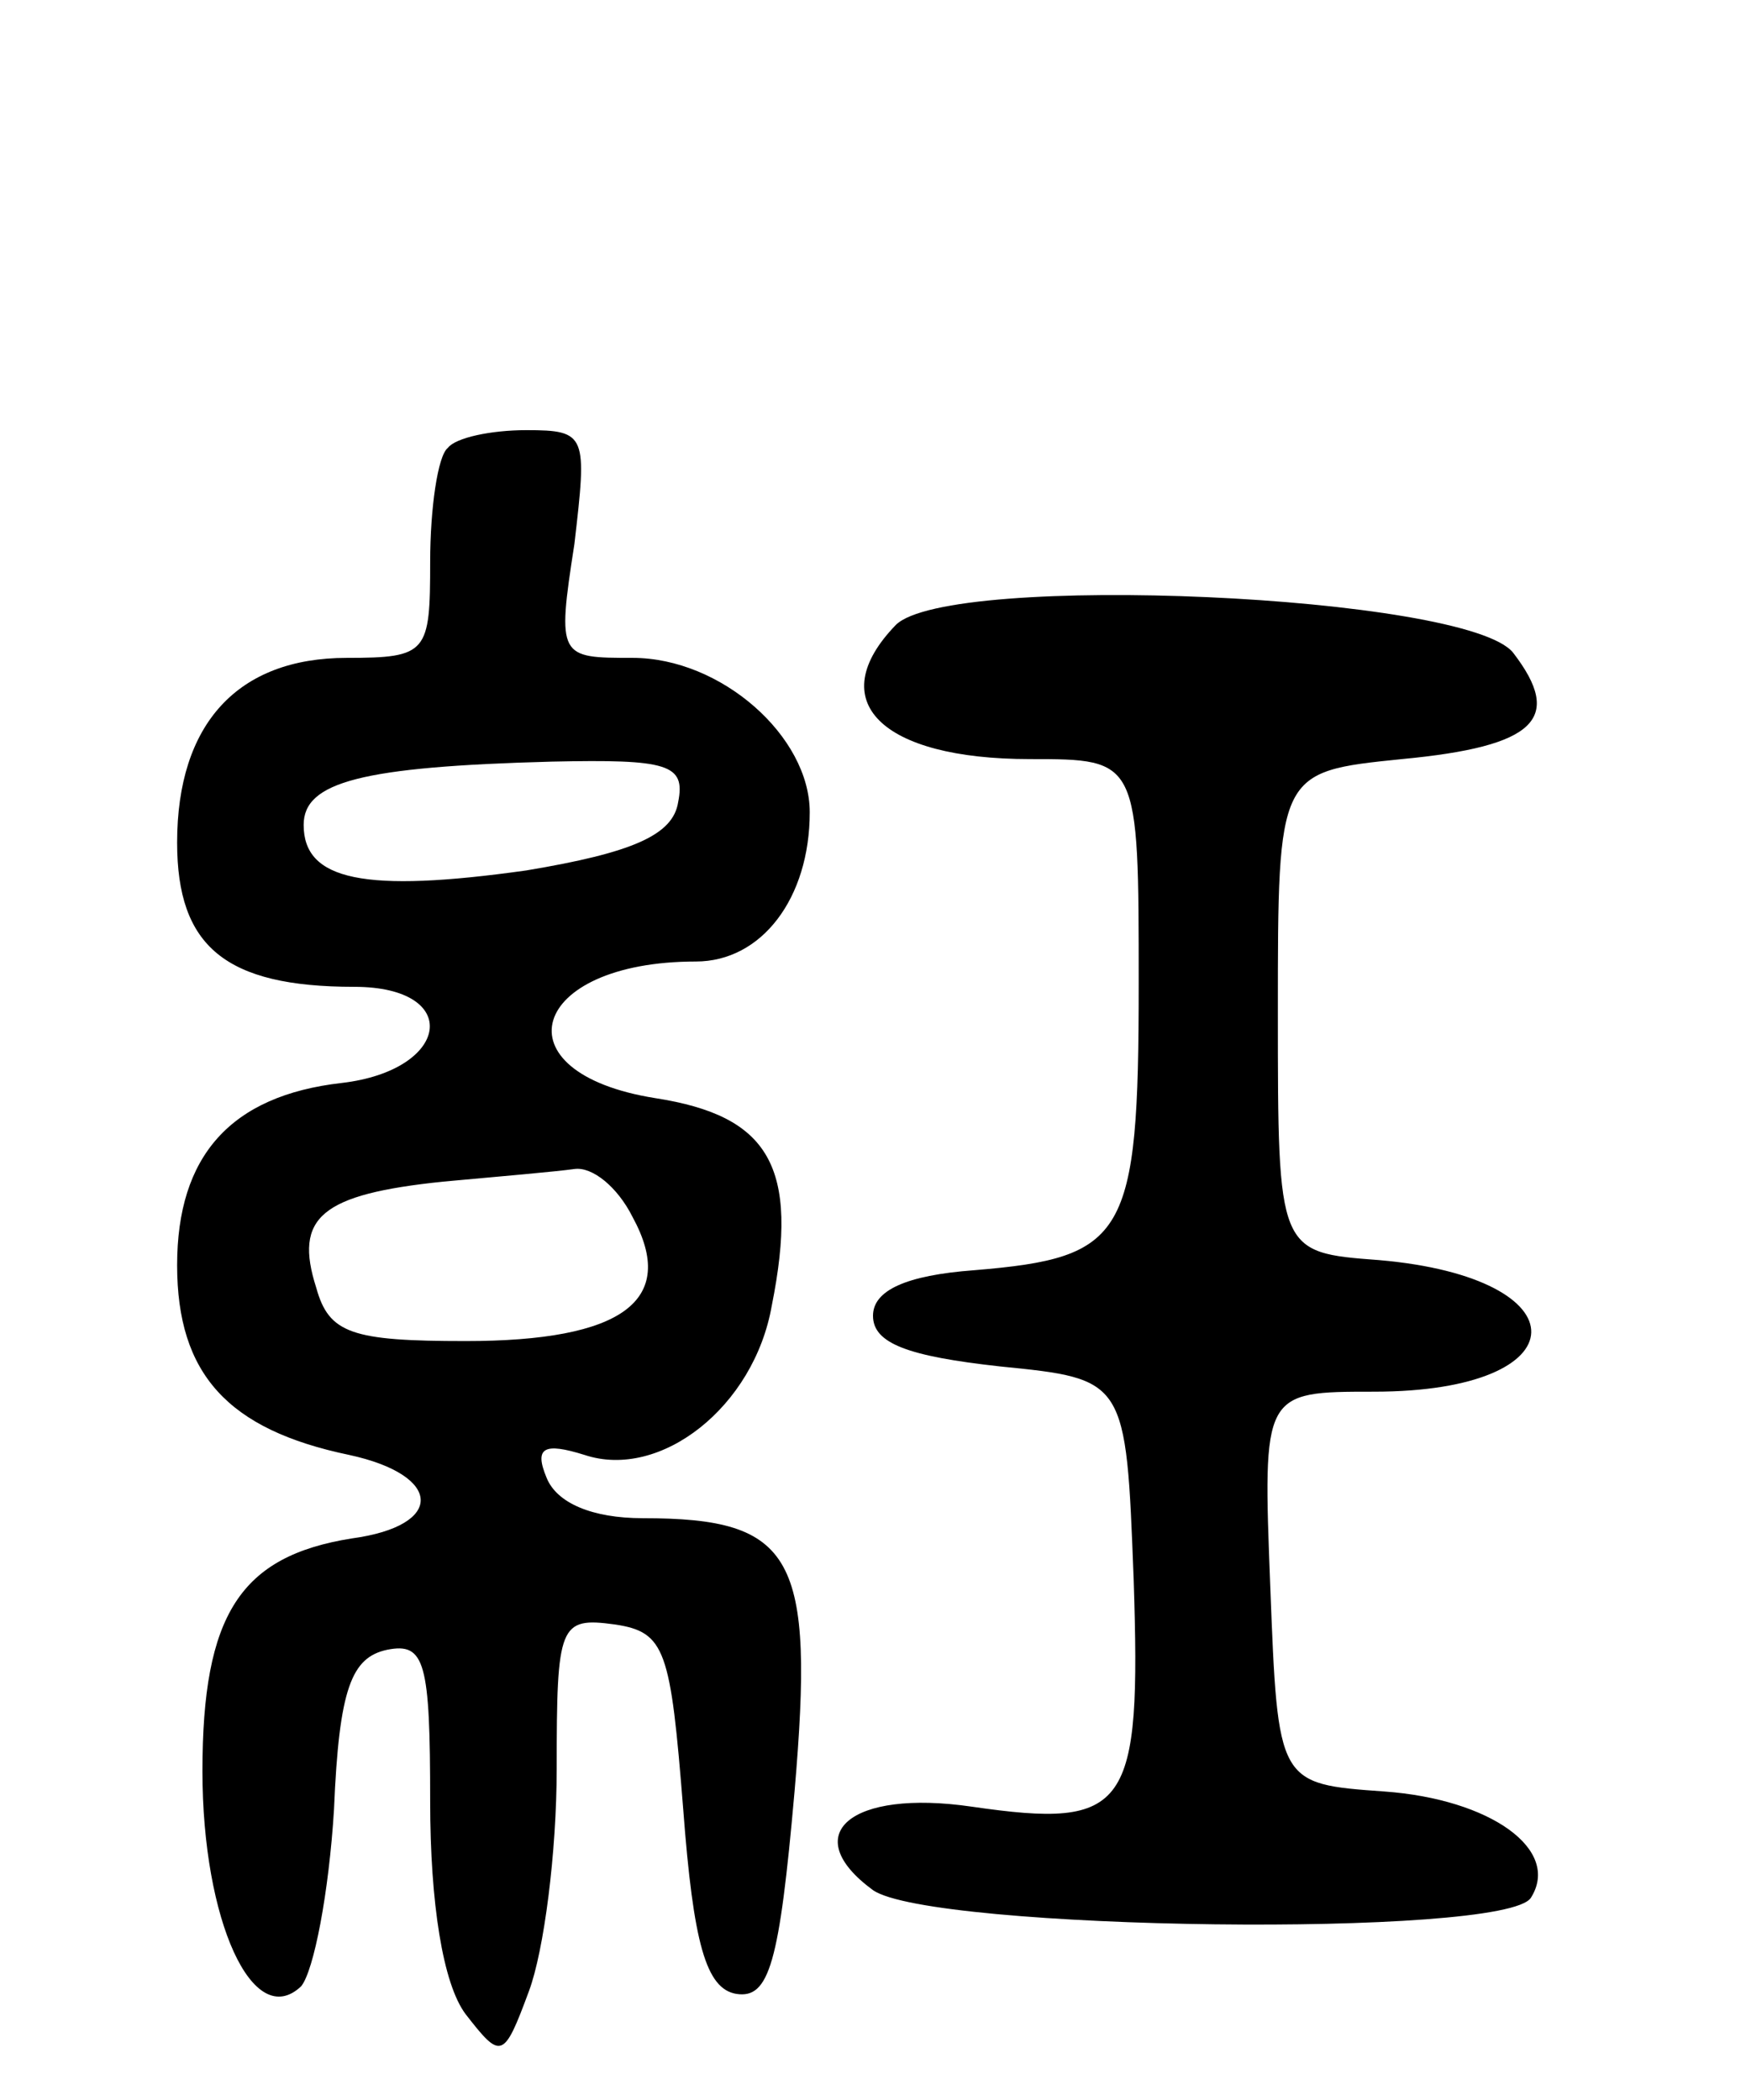 <svg version="1.0" xmlns="http://www.w3.org/2000/svg"
 width="69pt" height="83pt" viewBox="0 0 69 83"
 preserveAspectRatio="xMidYMid meet">
<g transform="translate(0,83) scale(0.1,-0.1)"
fill="#000000" stroke="none">
<path d="M177 653 c-4 -3 -7 -24 -7 -45 0 -36 -1 -38 -33 -38 -43 0 -67 -26
-67 -73 0 -41 19 -57 70 -57 43 0 38 -33 -5 -38 -44 -5 -65 -29 -65 -72 0 -43
20 -65 68 -75 37 -8 38 -28 1 -33 -44 -7 -59 -30 -59 -92 0 -59 20 -103 39
-85 5 6 11 37 13 70 2 48 7 60 21 63 15 3 17 -5 17 -60 0 -40 5 -72 14 -84 14
-18 15 -18 25 9 6 16 11 55 11 88 0 57 1 60 23 57 20 -3 22 -10 27 -73 4 -53
9 -71 21 -73 13 -2 17 12 23 80 8 93 0 108 -60 108 -20 0 -34 6 -38 16 -5 12
-1 14 15 9 30 -10 67 19 74 59 11 55 -1 75 -46 82 -63 10 -50 54 16 54 26 0
45 25 45 59 0 30 -35 61 -70 61 -29 0 -30 0 -23 45 5 43 5 45 -19 45 -14 0
-28 -3 -31 -7z m91 -140 c-2 -13 -18 -20 -60 -27 -64 -9 -88 -4 -88 18 0 17
23 23 98 25 46 1 53 -1 50 -16z m-18 -164 c18 -33 -4 -49 -66 -49 -45 0 -54 3
-59 21 -9 28 2 37 50 42 22 2 45 4 52 5 7 1 17 -7 23 -19z"/>
<path d="M354 583 c-29 -30 -6 -53 53 -53 43 0 43 0 43 -89 0 -100 -5 -108
-65 -113 -27 -2 -40 -8 -40 -18 0 -11 14 -16 50 -20 50 -5 50 -5 53 -84 3 -91
-2 -99 -64 -90 -48 7 -69 -11 -39 -33 23 -16 250 -19 260 -3 12 19 -16 39 -58
42 -42 3 -42 3 -45 81 -3 77 -3 77 41 77 82 0 83 45 2 52 -40 3 -40 3 -40 98
0 95 0 95 49 100 53 5 64 16 44 42 -18 23 -223 32 -244 11z"/>
</g>
</svg>
